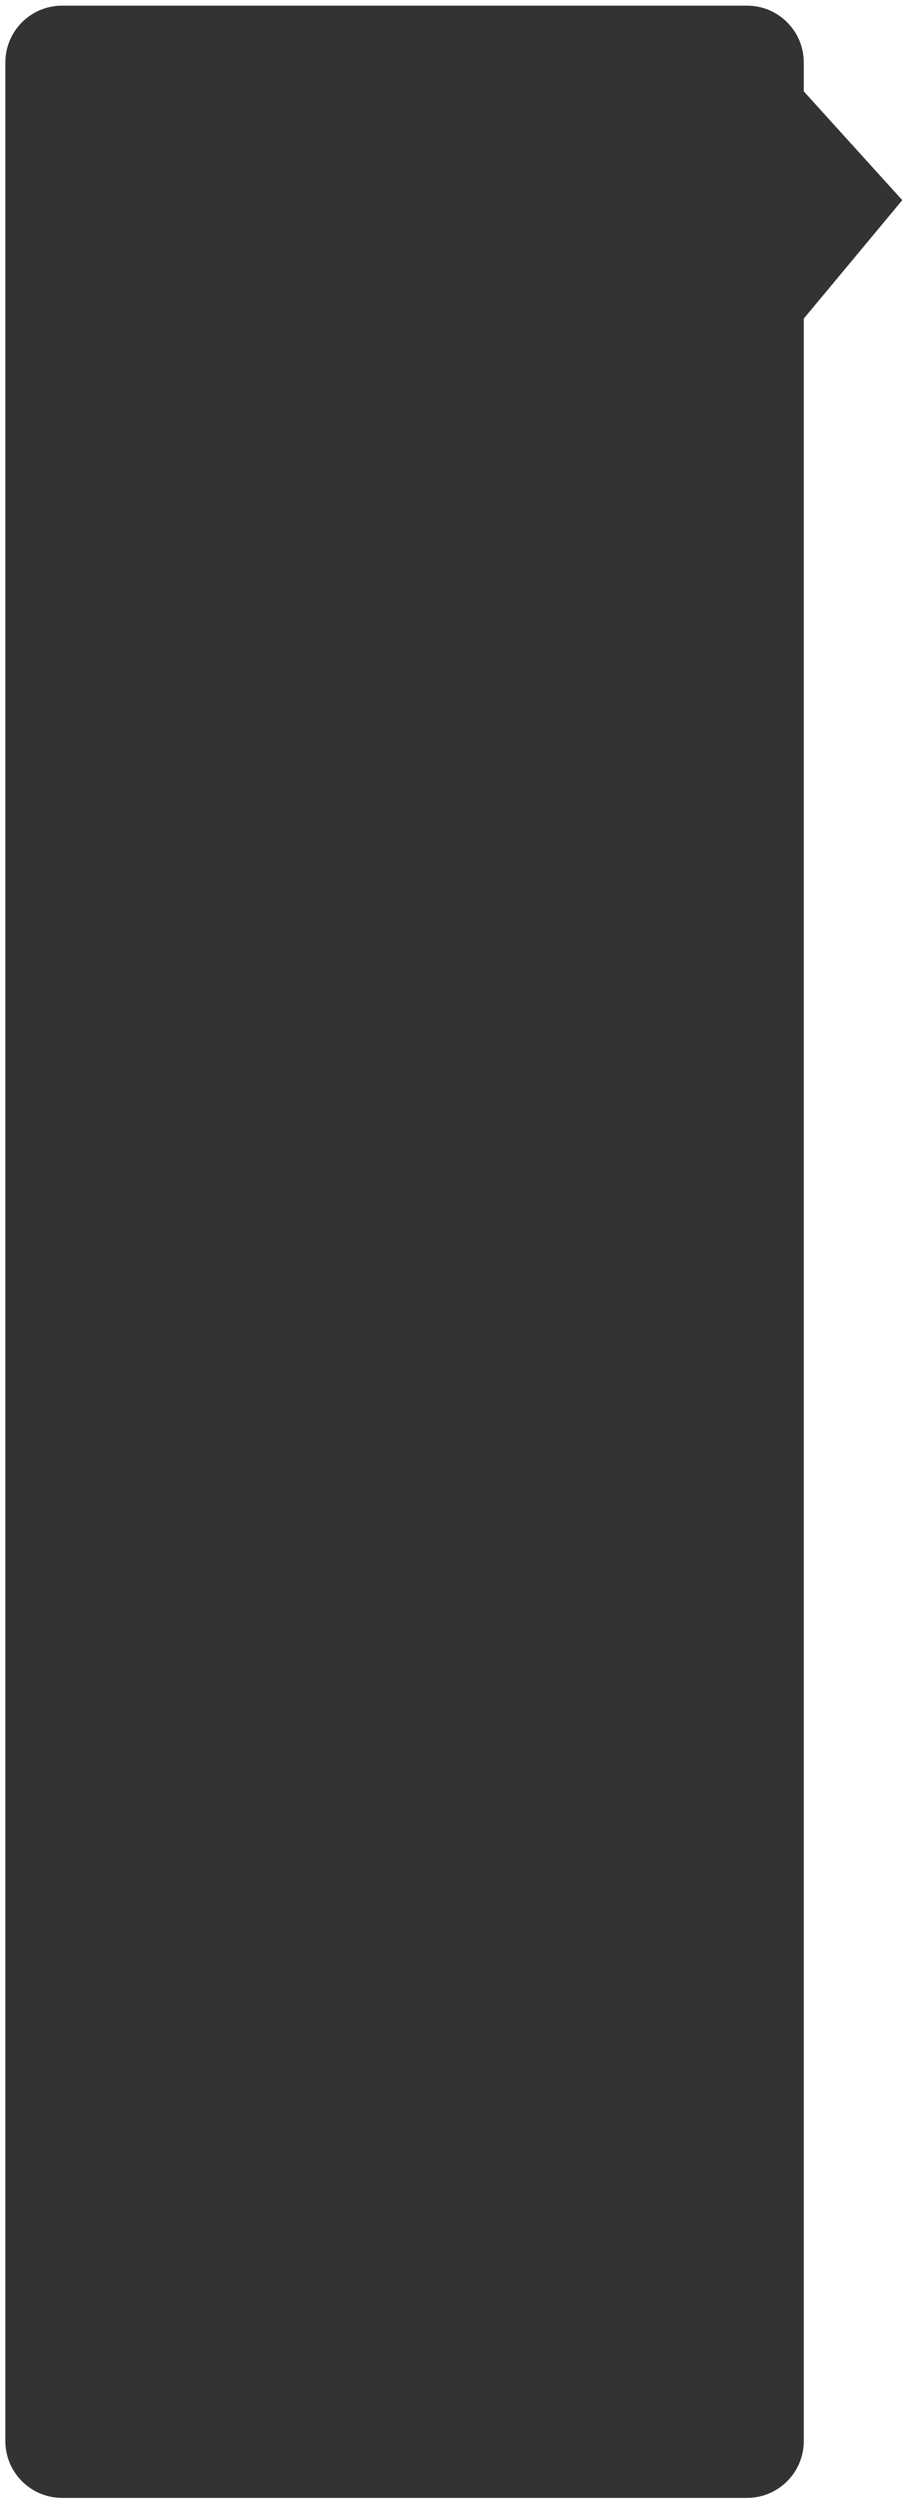 ﻿<?xml version="1.0" encoding="utf-8"?>
<svg version="1.1" xmlns:xlink="http://www.w3.org/1999/xlink" width="80px" height="220px" xmlns="http://www.w3.org/2000/svg">
  <g transform="matrix(1 0 0 1 -1184 -35 )">
    <path d="M 1184.471 249.816  C 1184.471 249.816  1184.471 40.496  1184.471 40.496  C 1184.471 37.734  1186.71 35.496  1189.471 35.496  C 1189.471 35.496  1249.739 35.496  1249.739 35.496  C 1252.501 35.496  1254.739 37.734  1254.739 40.496  C 1254.739 40.496  1254.739 43.039  1254.739 43.039  C 1254.739 43.039  1263.409 52.614  1263.409 52.614  C 1263.409 52.614  1254.739 63.039  1254.739 63.039  C 1254.739 63.039  1254.739 249.816  1254.739 249.816  C 1254.739 252.577  1252.501 254.816  1249.739 254.816  C 1249.739 254.816  1189.471 254.816  1189.471 254.816  C 1186.71 254.816  1184.471 252.577  1184.471 249.816  Z " fill-rule="nonzero" fill="#000000" stroke="none" fill-opacity="0.8" />
  </g>
</svg>